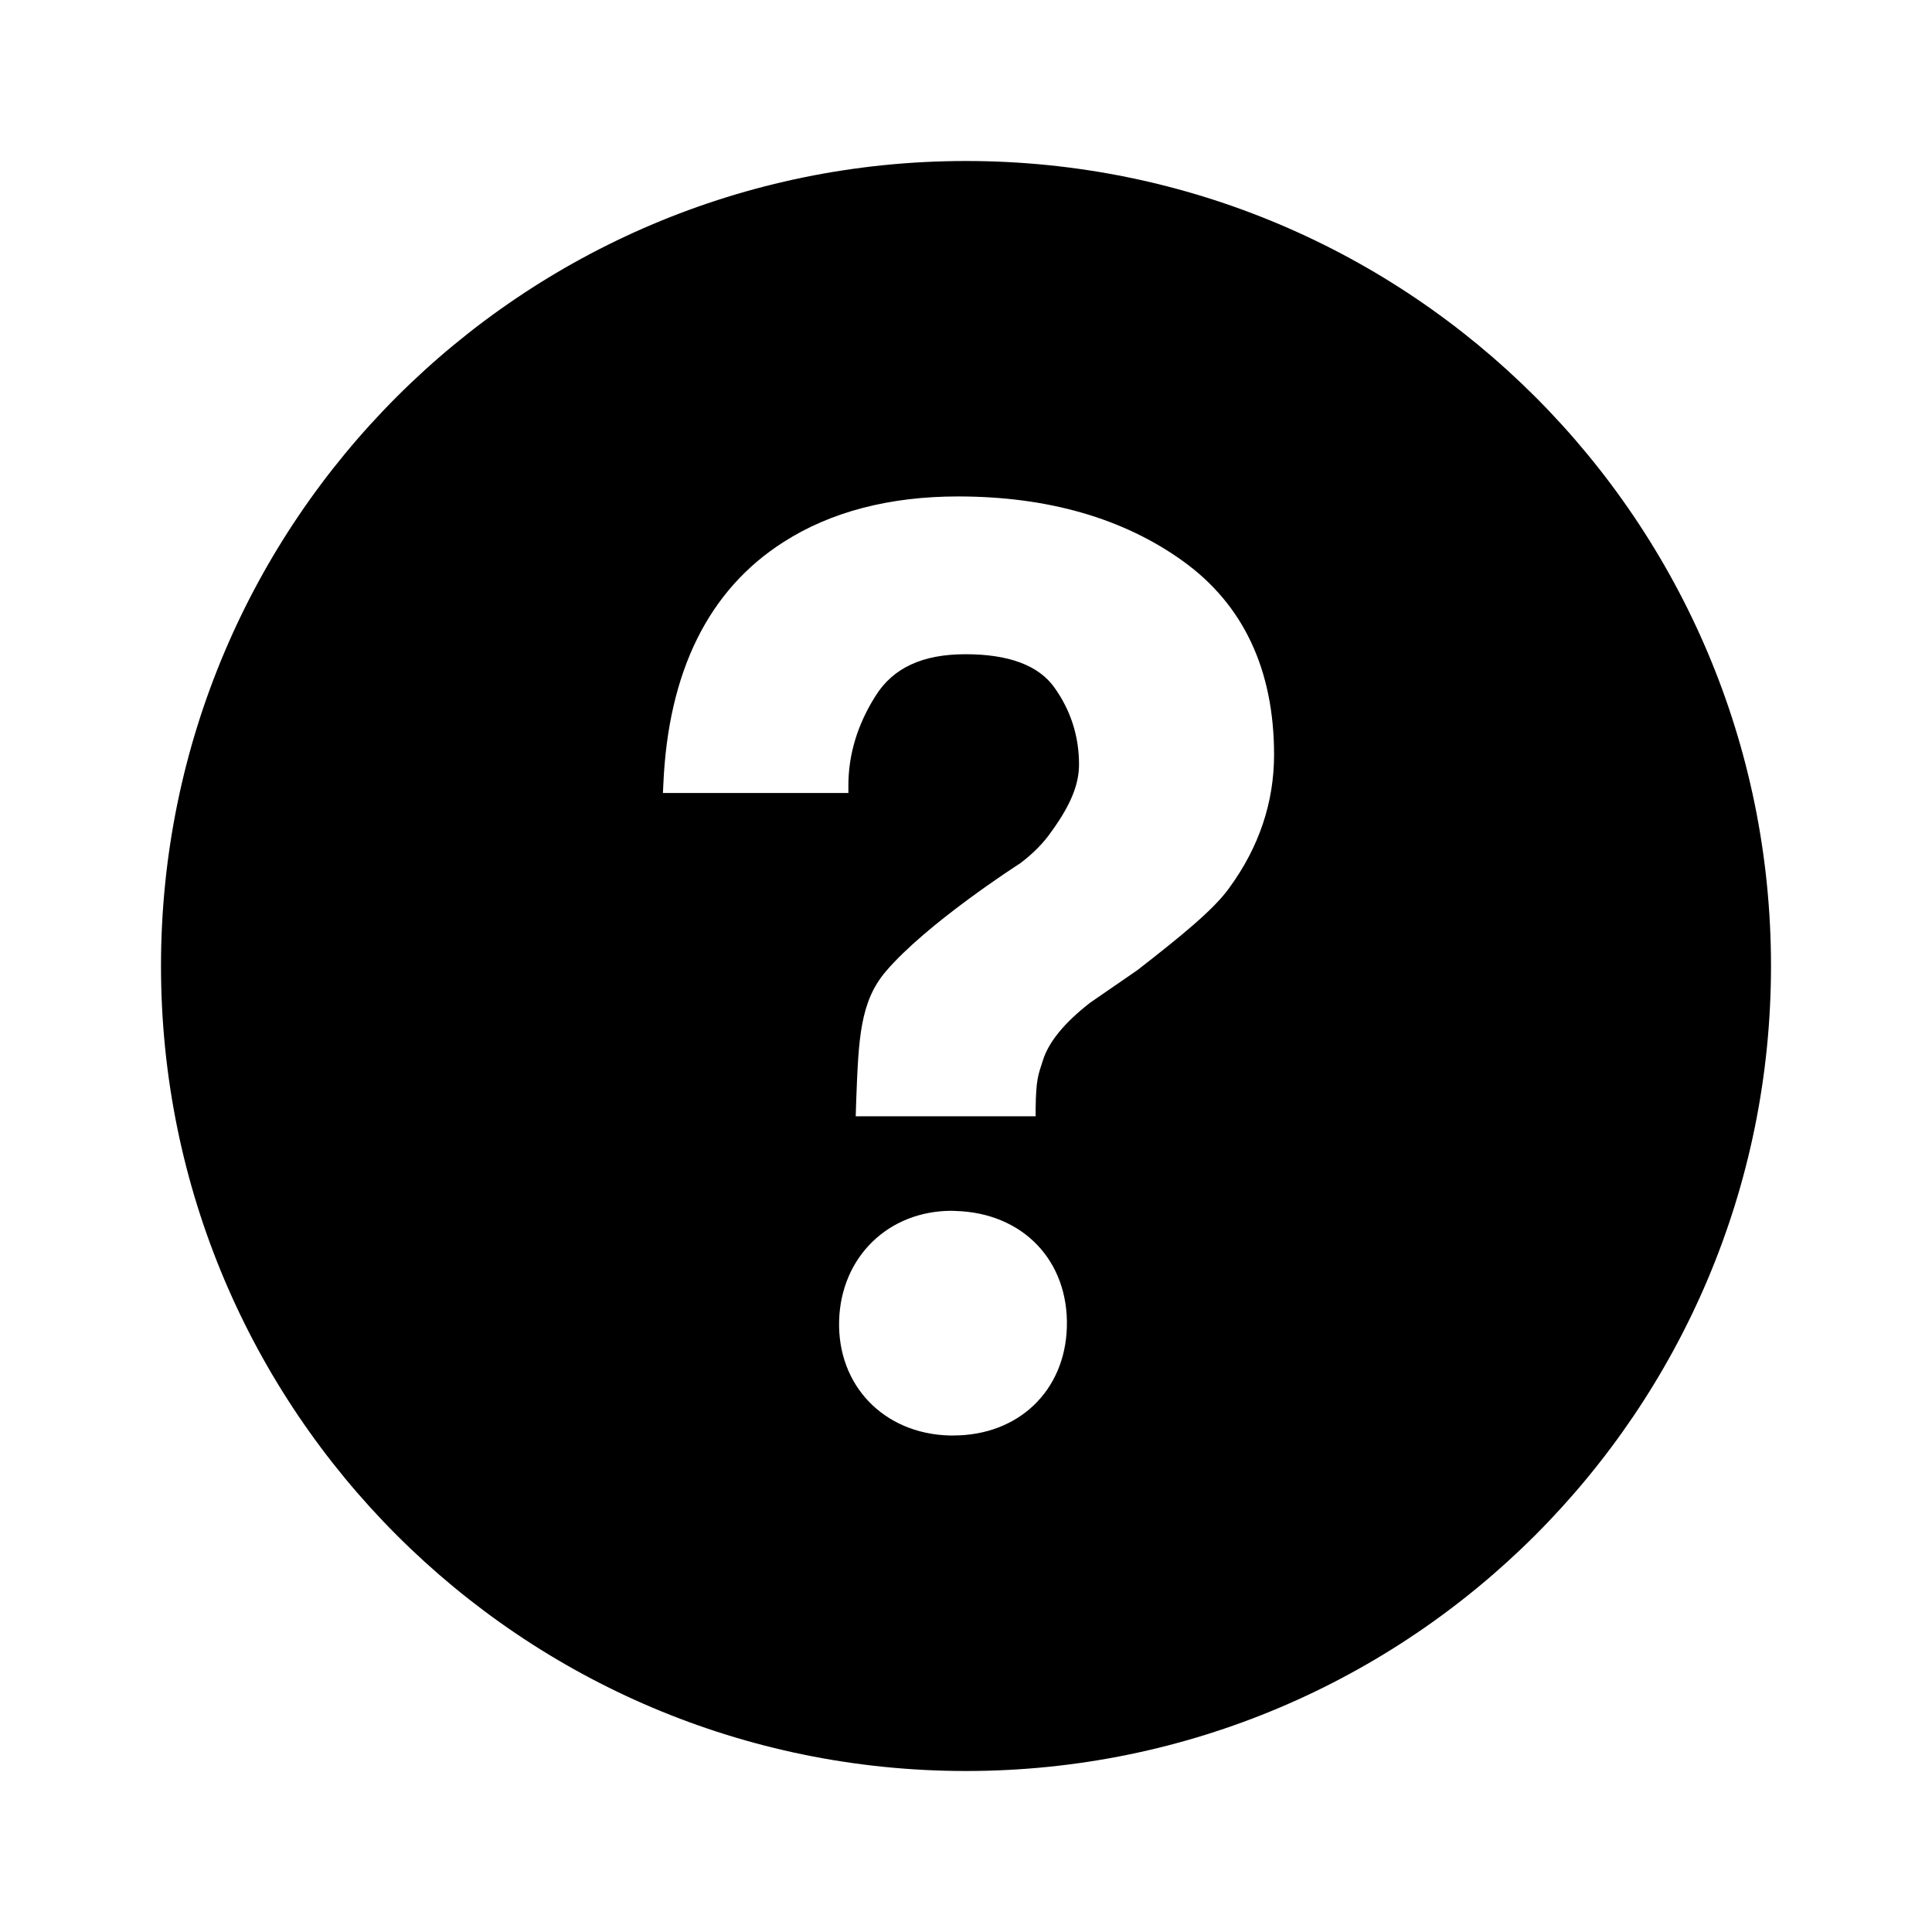 <svg width="24" height="24" viewBox="0 0 24 24" fill="currentColor">
<path d="M12 2C6.477 2 2 6.477 2 12C2 17.523 6.477 22 12 22C17.522 22 22 17.523 22 11.999C22 6.477 17.522 2 12 2ZM11.843 17.832H11.79C10.975 17.808 10.4 17.207 10.424 16.404C10.447 15.615 11.035 15.041 11.823 15.041L11.871 15.043C12.708 15.067 13.277 15.662 13.253 16.488C13.229 17.279 12.651 17.832 11.843 17.832ZM15.271 11.029C15.079 11.3 14.658 11.64 14.127 12.053L13.542 12.456C13.221 12.706 13.027 12.943 12.955 13.173C12.897 13.354 12.87 13.403 12.865 13.773V13.867H10.63L10.636 13.677C10.665 12.902 10.683 12.444 11.005 12.066C11.51 11.474 12.625 10.755 12.672 10.725C12.832 10.605 12.967 10.469 13.067 10.322C13.301 9.998 13.404 9.744 13.404 9.496C13.404 9.148 13.302 8.826 13.099 8.542C12.903 8.265 12.531 8.127 11.994 8.127C11.46 8.127 11.095 8.296 10.877 8.644C10.652 8.999 10.539 9.373 10.539 9.755V9.851H8.235L8.24 9.751C8.299 8.342 8.803 7.326 9.734 6.733C10.321 6.357 11.051 6.167 11.902 6.167C13.015 6.167 13.956 6.438 14.696 6.971C15.447 7.511 15.827 8.322 15.827 9.378C15.826 9.969 15.64 10.524 15.271 11.029Z"/>
</svg>
